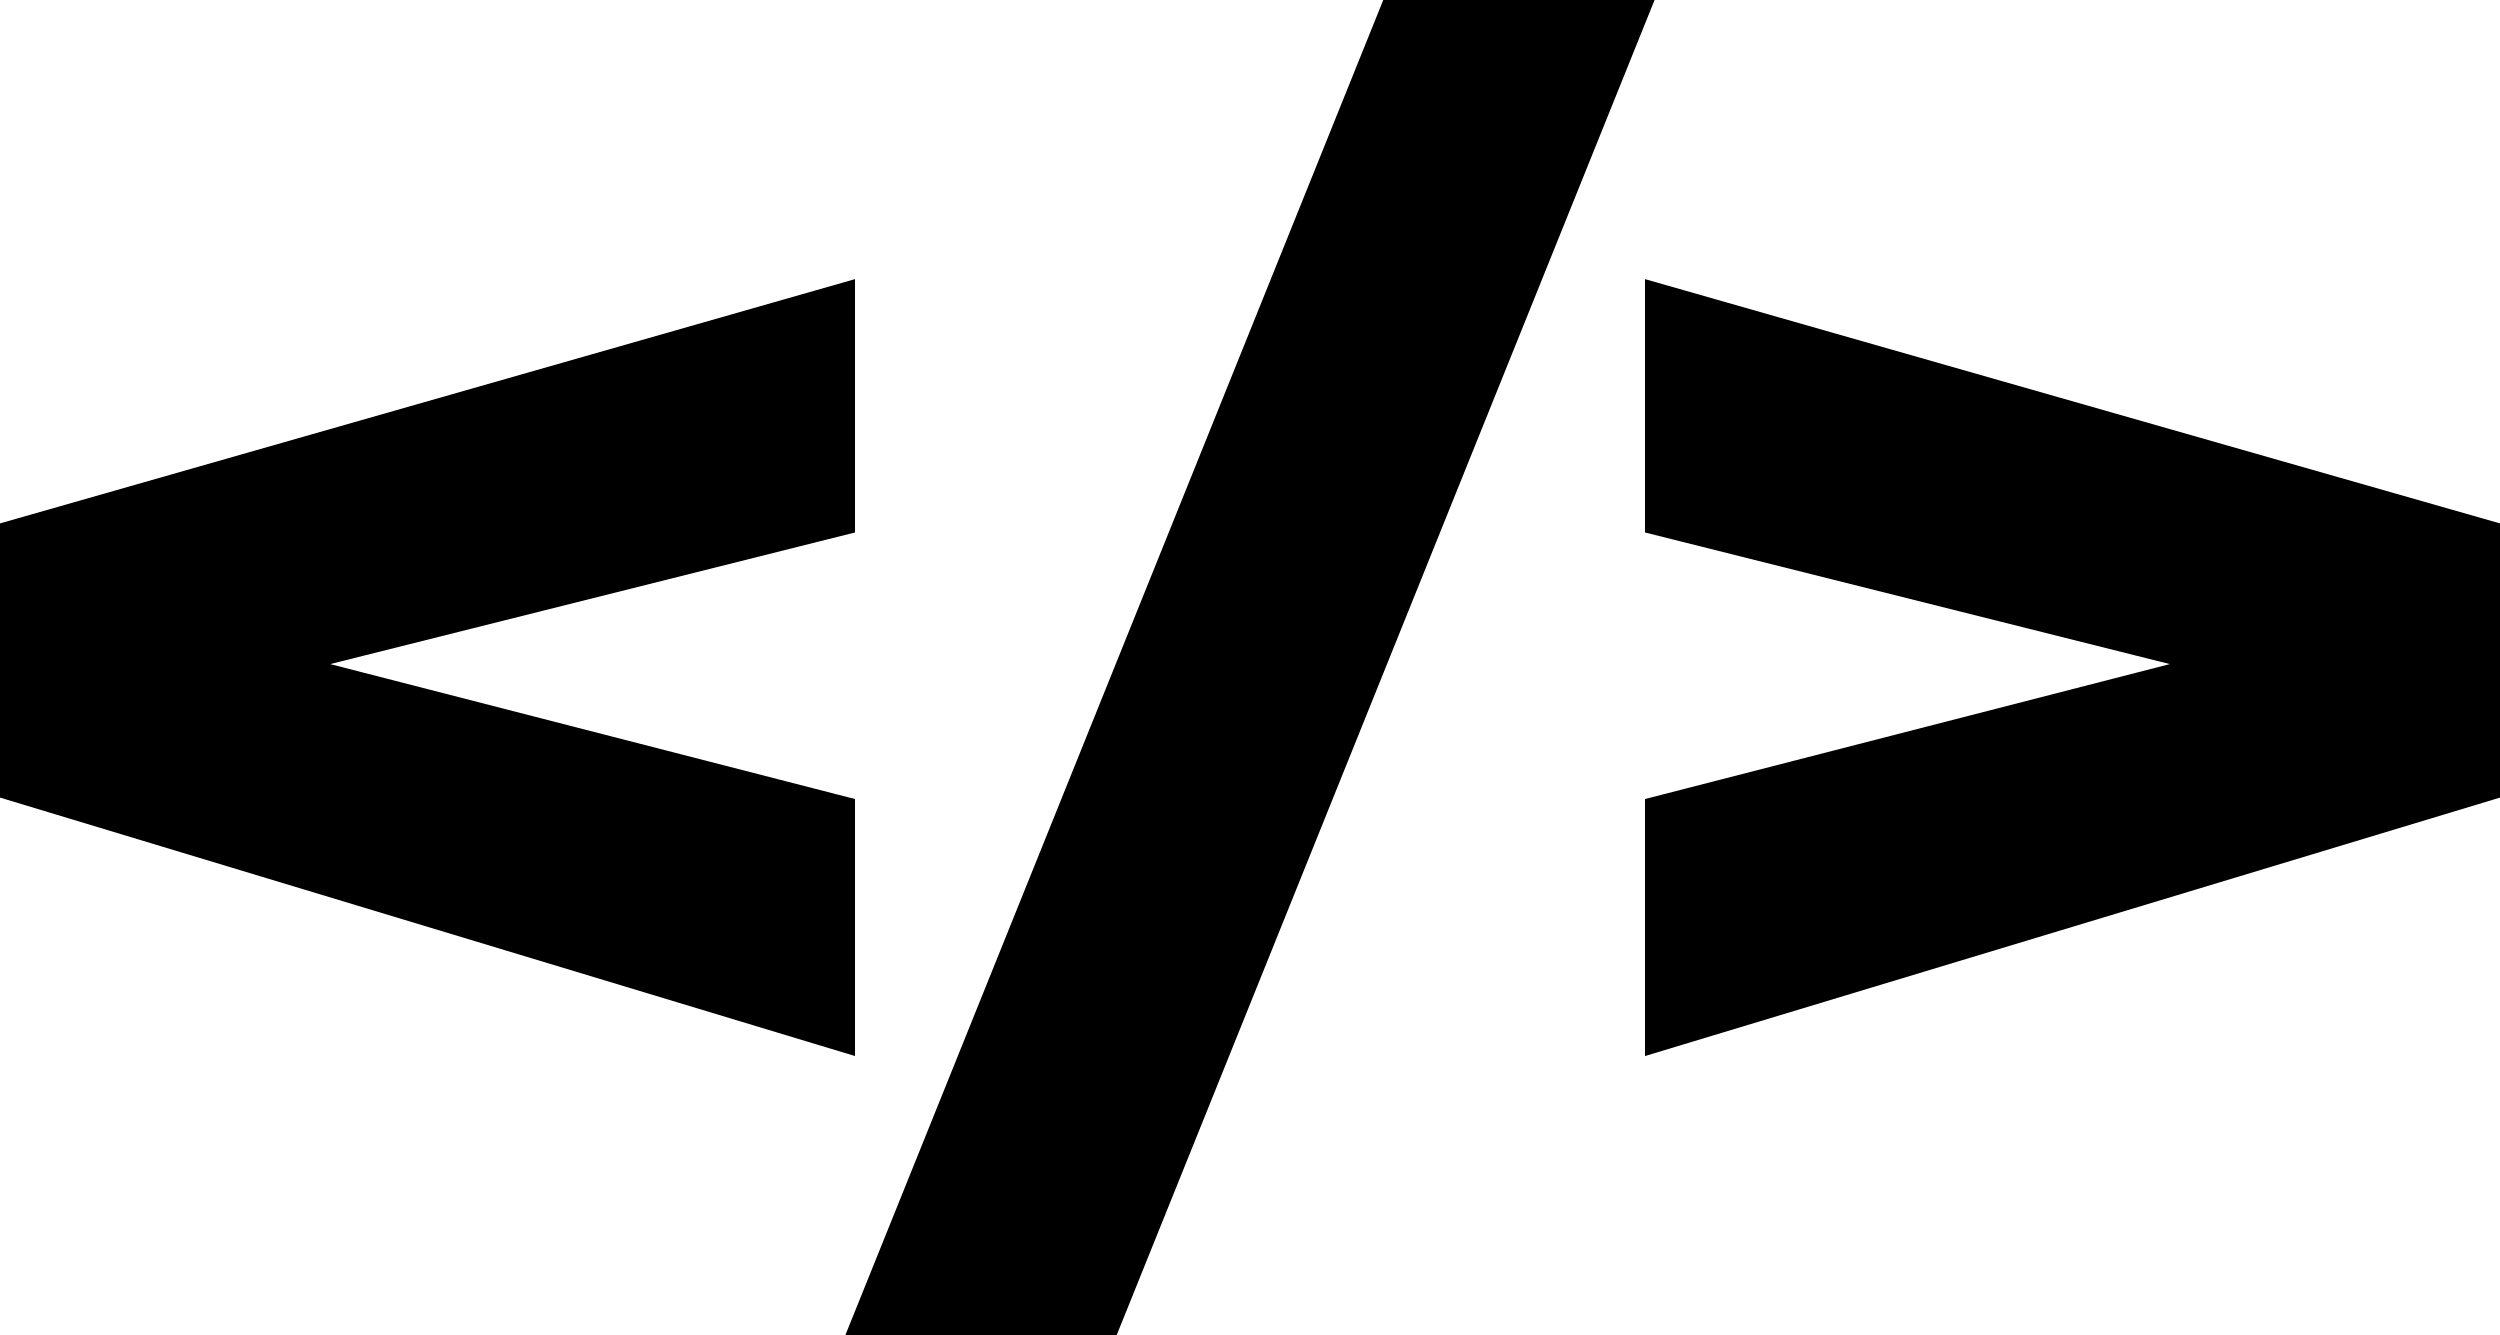 <svg width="214.05" height="114.3" viewBox="0 0 214.05 114.3" xmlns="http://www.w3.org/2000/svg"><g id="svgGroup" stroke-linecap="round" fill-rule="nonzero" font-size="9pt" stroke="#000" stroke-width="0.4mm" fill="#000" style="stroke:#000;stroke-width:0.4mm;fill:#000"><path d="M 72.45 24.9 L 72.45 45 L 25.2 56.85 L 72.45 69 L 72.45 89.4 L 0 67.5 L 0 45.6 L 72.45 24.9 Z M 141.6 69 L 188.85 56.85 L 141.6 45 L 141.6 24.9 L 214.05 45.6 L 214.05 67.5 L 141.6 89.4 L 141.6 69 Z M 73.2 114.3 L 119.25 0 L 140.85 0 L 94.8 114.3 L 73.2 114.3 Z" vector-effect="non-scaling-stroke"/></g></svg>
